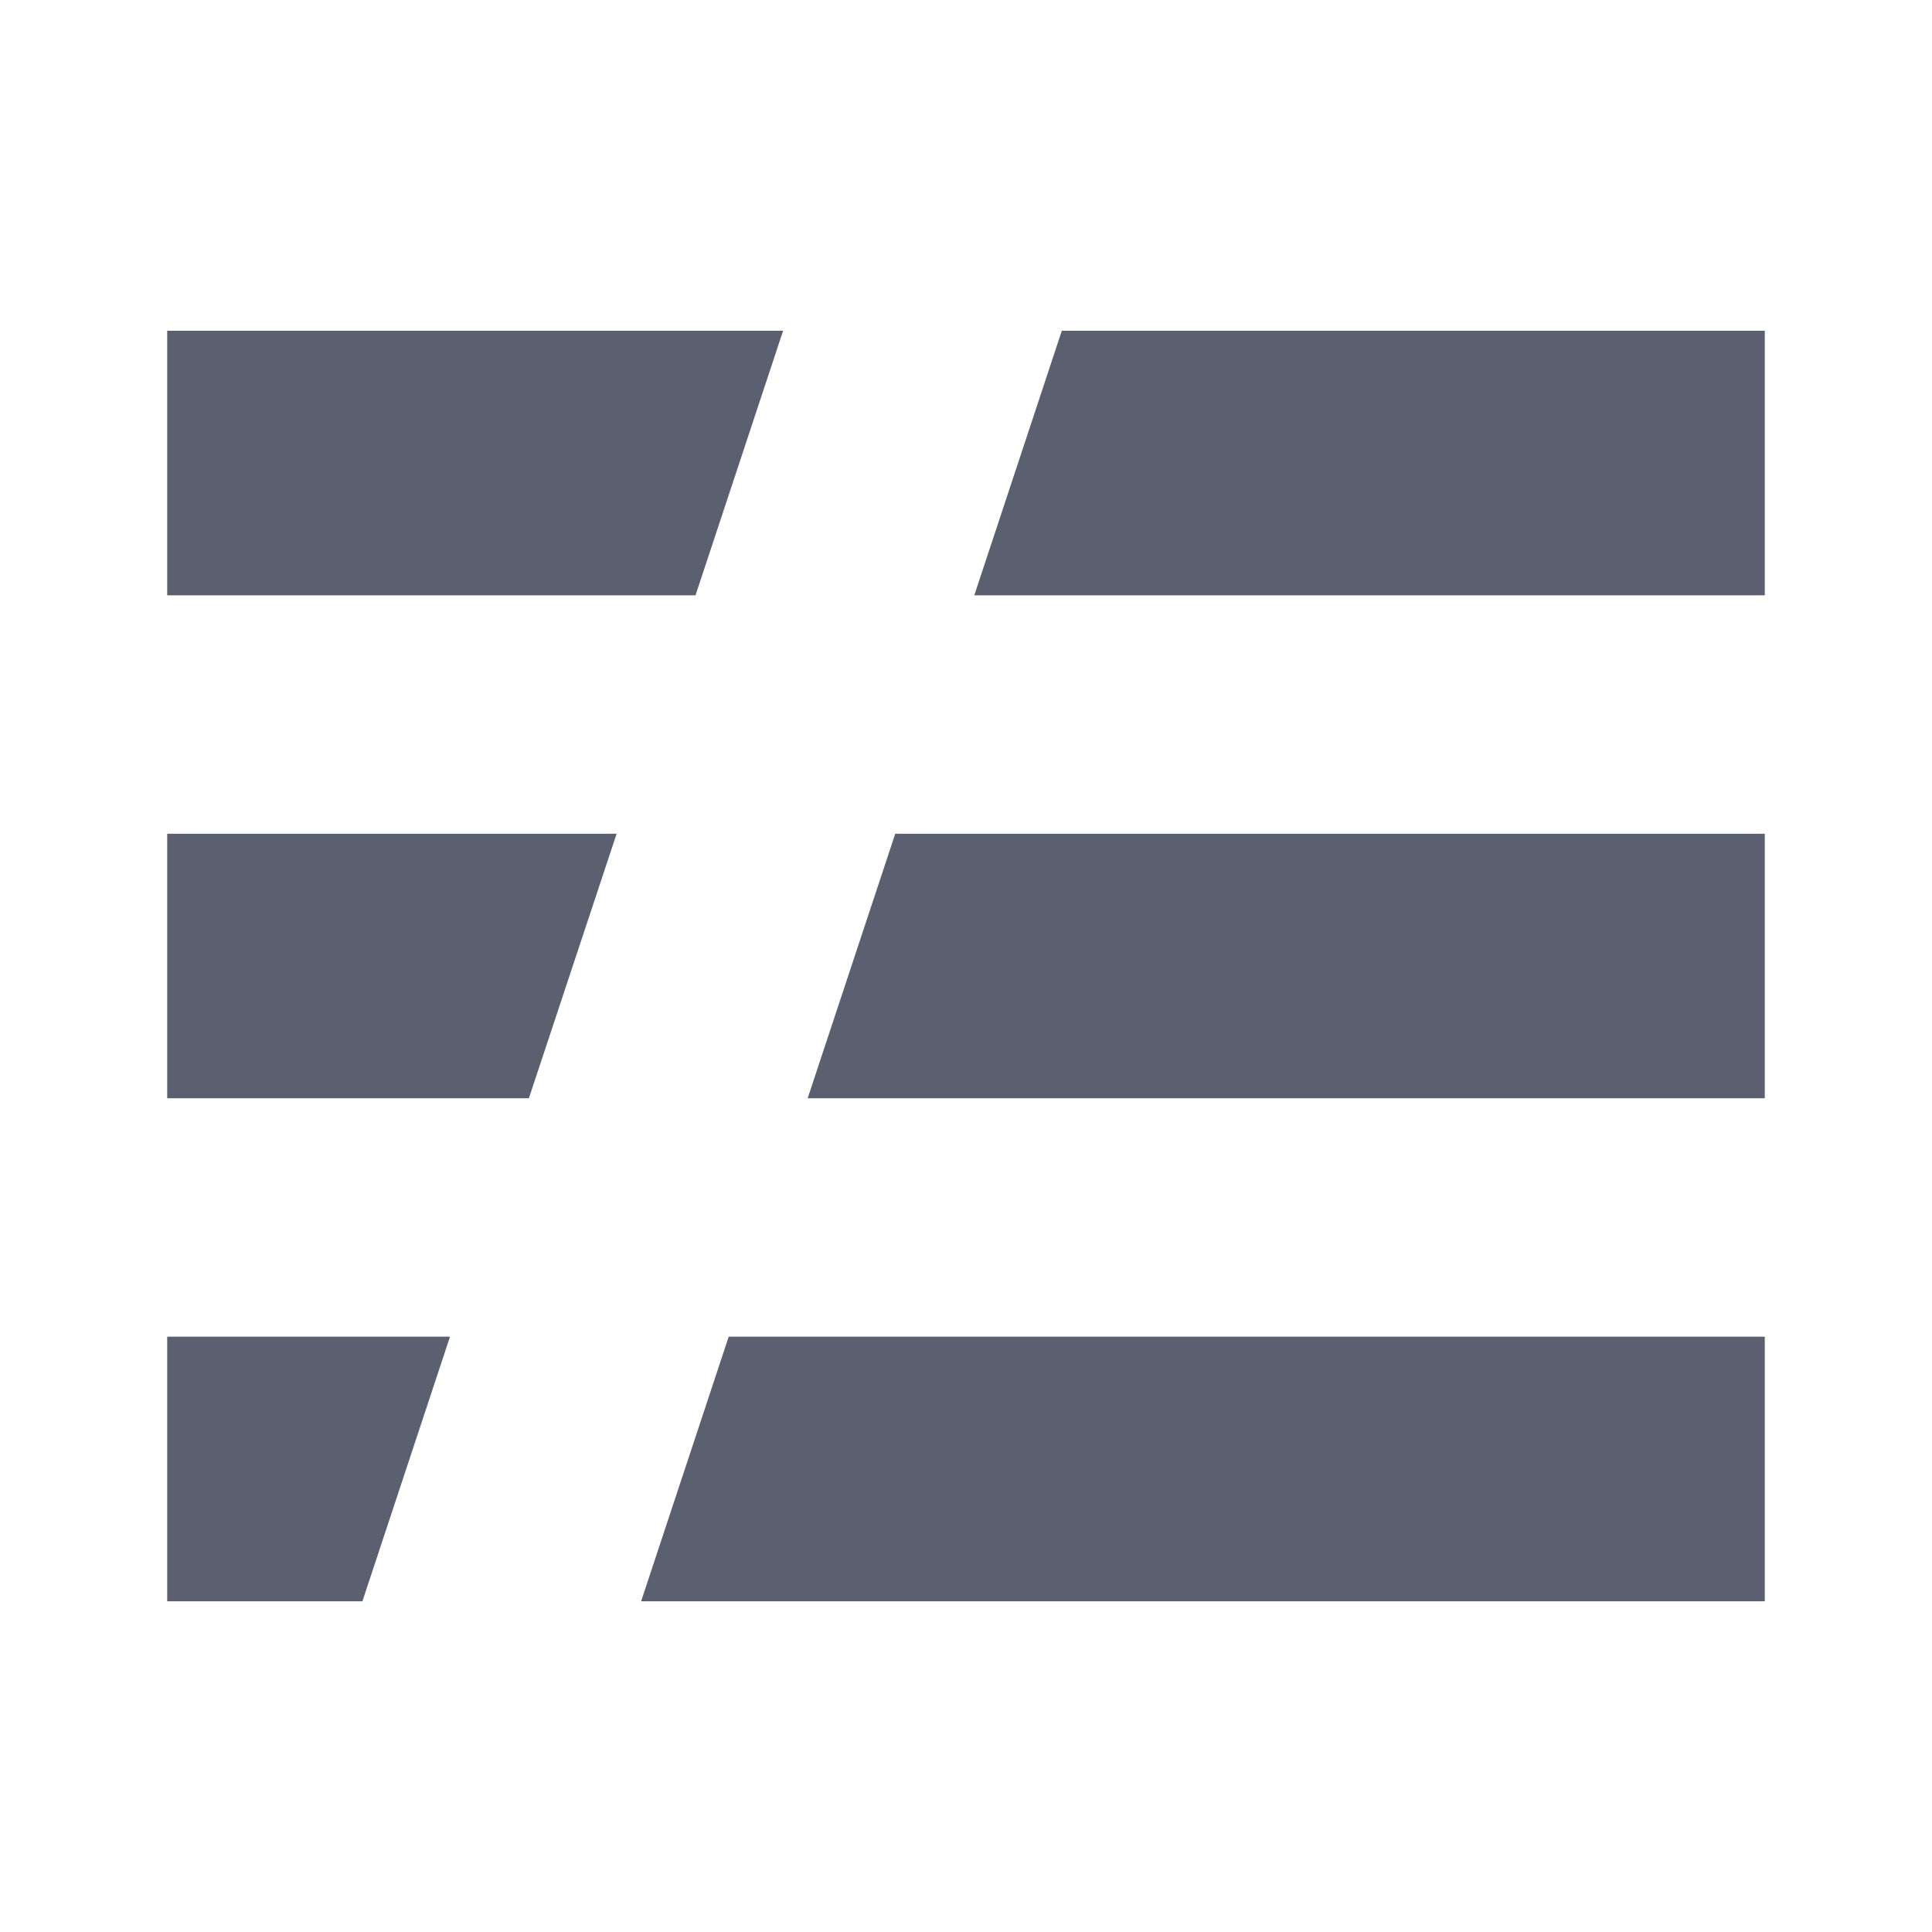 <svg width="24" height="24" viewBox="0 0 24 24" fill="none" xmlns="http://www.w3.org/2000/svg">
<path d="M2.077 16.605H5.59L4.502 19.892H2.077V16.605ZM2.077 10.357H7.66L6.57 13.643H2.077V10.357ZM2.077 4.109H9.728L8.64 7.395H2.077V4.109ZM13.19 4.109H21.923V7.395H12.103L13.19 4.109ZM11.121 10.357H21.923V13.643H10.033L11.121 10.357ZM9.052 16.605H21.923V19.892H7.964L9.052 16.605Z" fill="#5B6071"/>
</svg>
